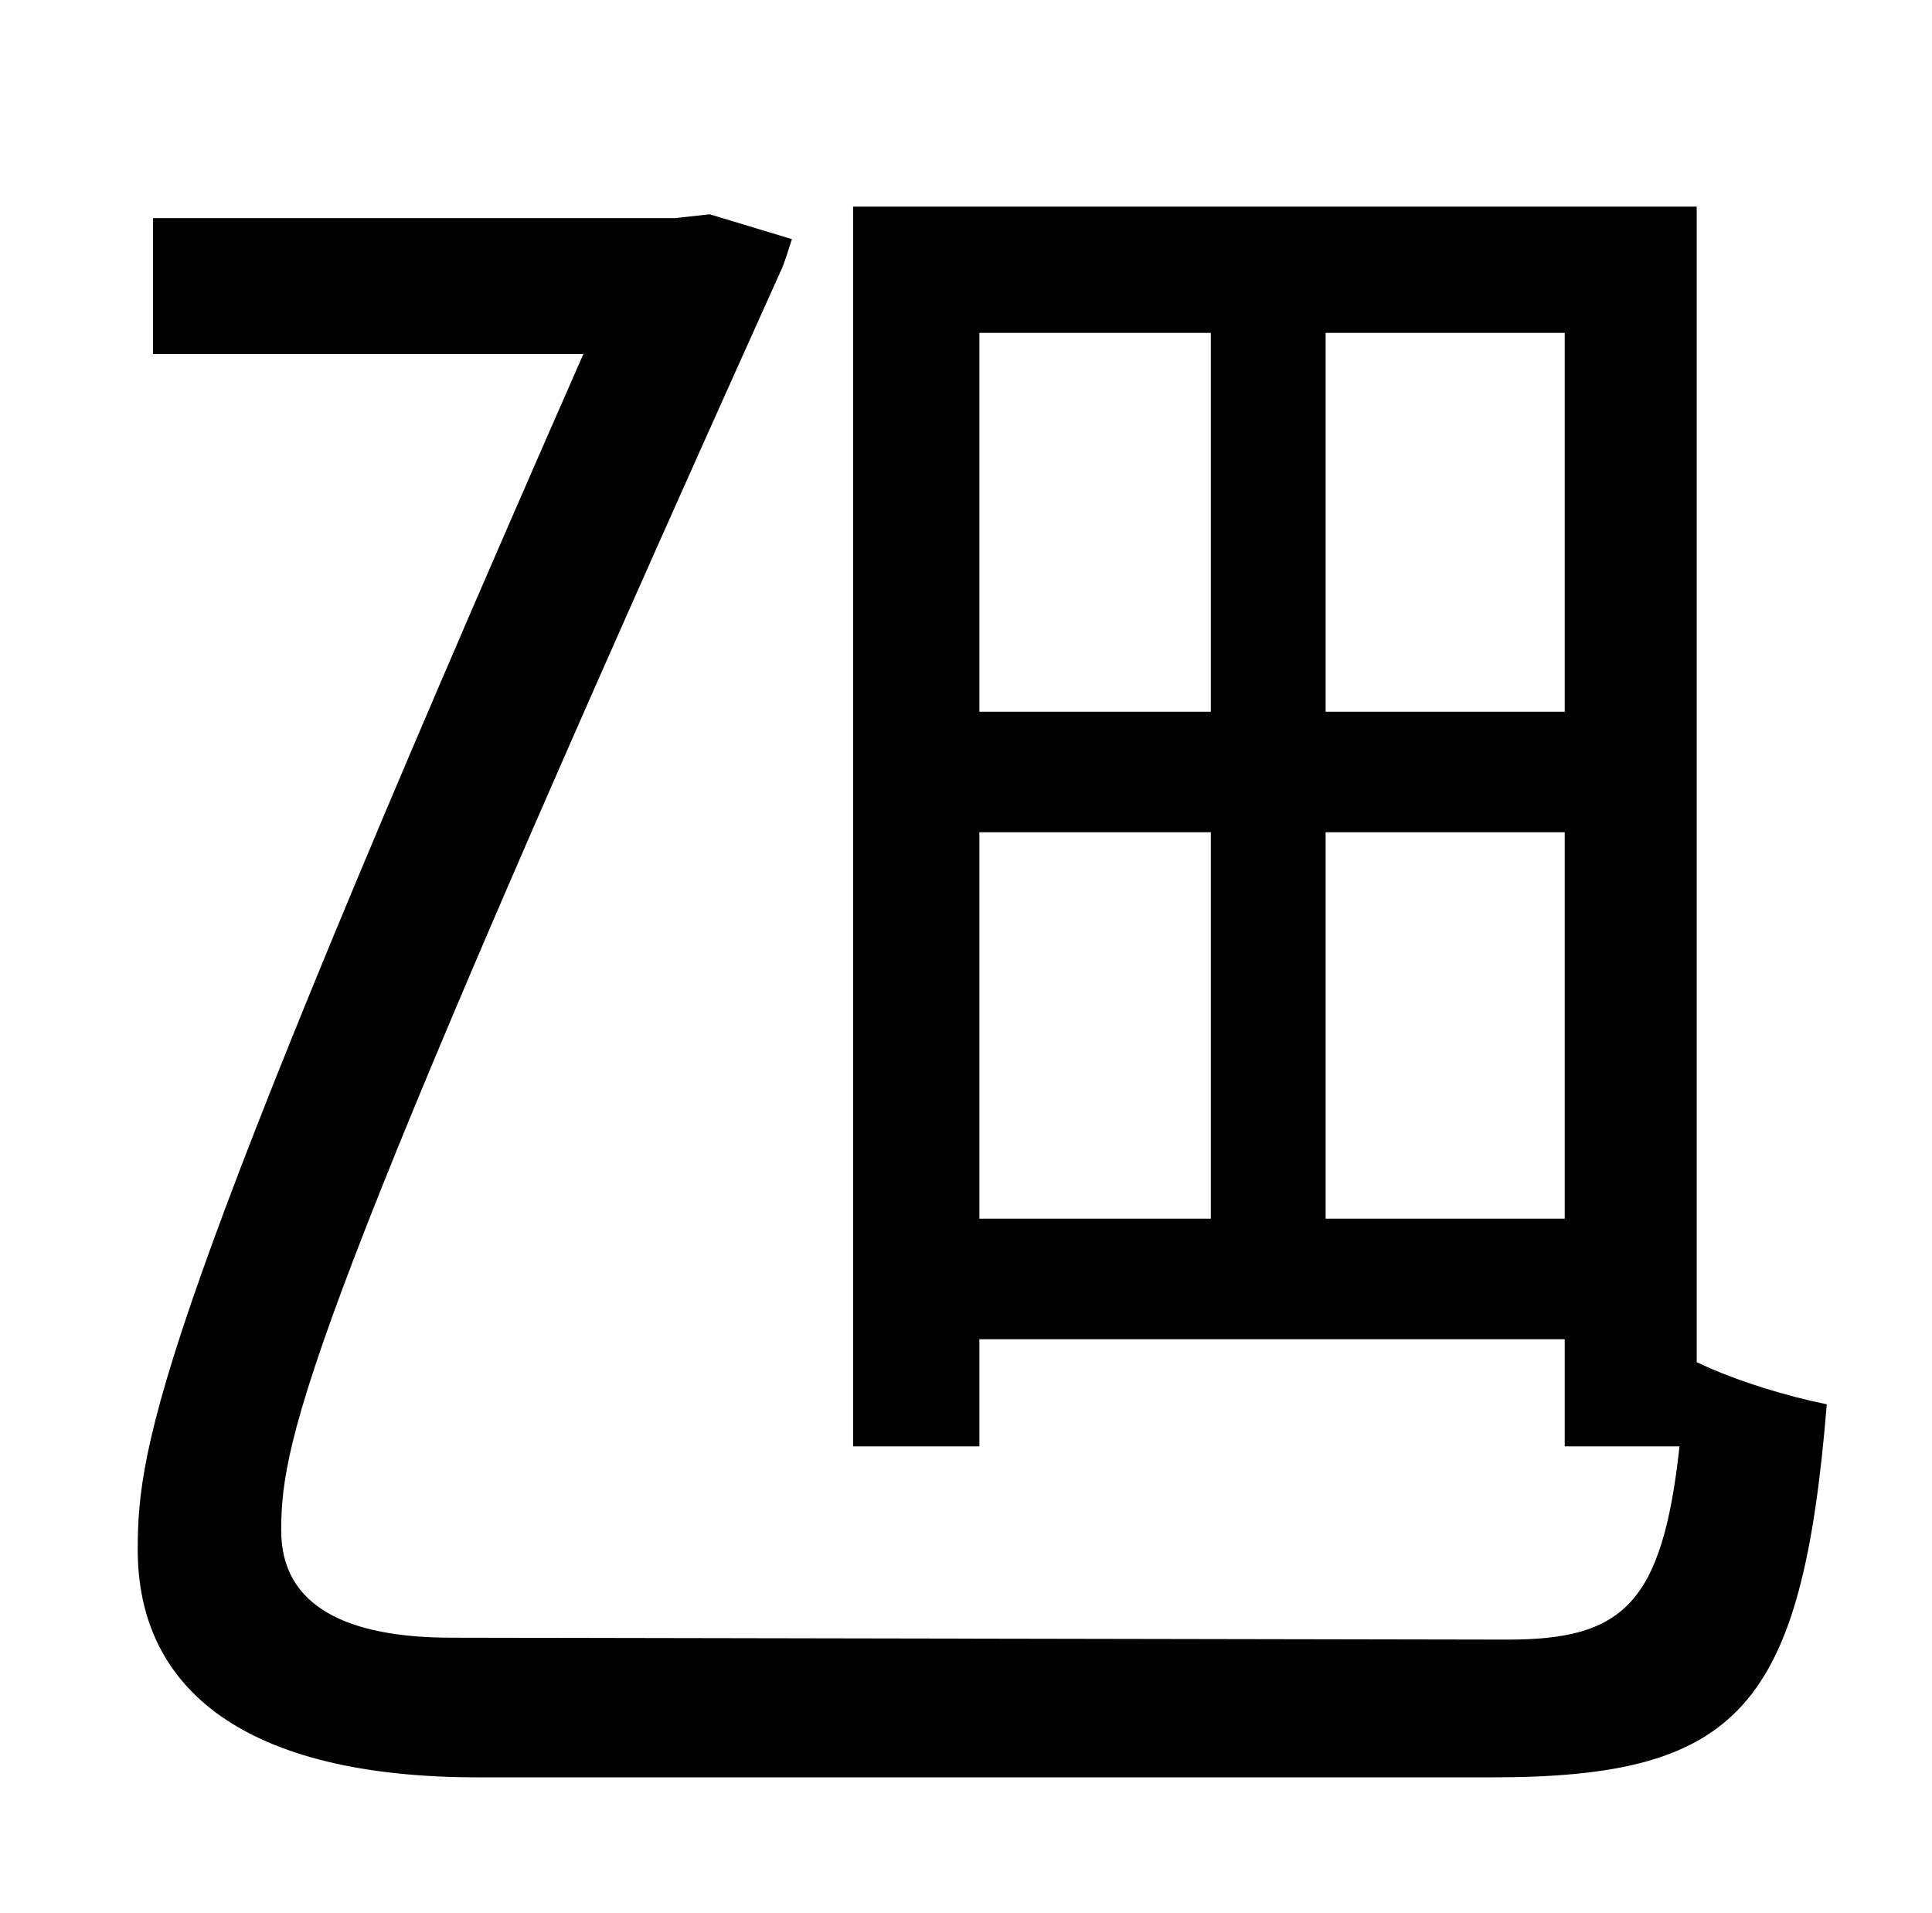 <?xml version="1.0" standalone="no"?>
<!DOCTYPE svg PUBLIC "-//W3C//DTD SVG 1.1//EN" "http://www.w3.org/Graphics/SVG/1.1/DTD/svg11.dtd" >
<svg xmlns="http://www.w3.org/2000/svg" xmlns:xlink="http://www.w3.org/1999/xlink" version="1.1" viewBox="-10 0 1010 1000">
   <path fill="currentColor"
d="M683 637h125v-202h-125v202zM502 435v202h121v-202h-121zM623 174h-121v198h121v-198zM808 372v-198h-125v198h125zM877 108v604c21 10 48 18 68 22c-13 159 -46 195 -175 195h-530c-122 0 -178 -46 -178 -119c0 -56 11 -120 233 -625h-225v-71h273l18 -2l43 13
c-2 6 -4 13 -6 17c-247 548 -261 609 -261 658c0 40 35 56 89 56l552 1c60 0 81 -18 90 -101h-60v-56h-306v56h-66v-648h441z" />
</svg>
